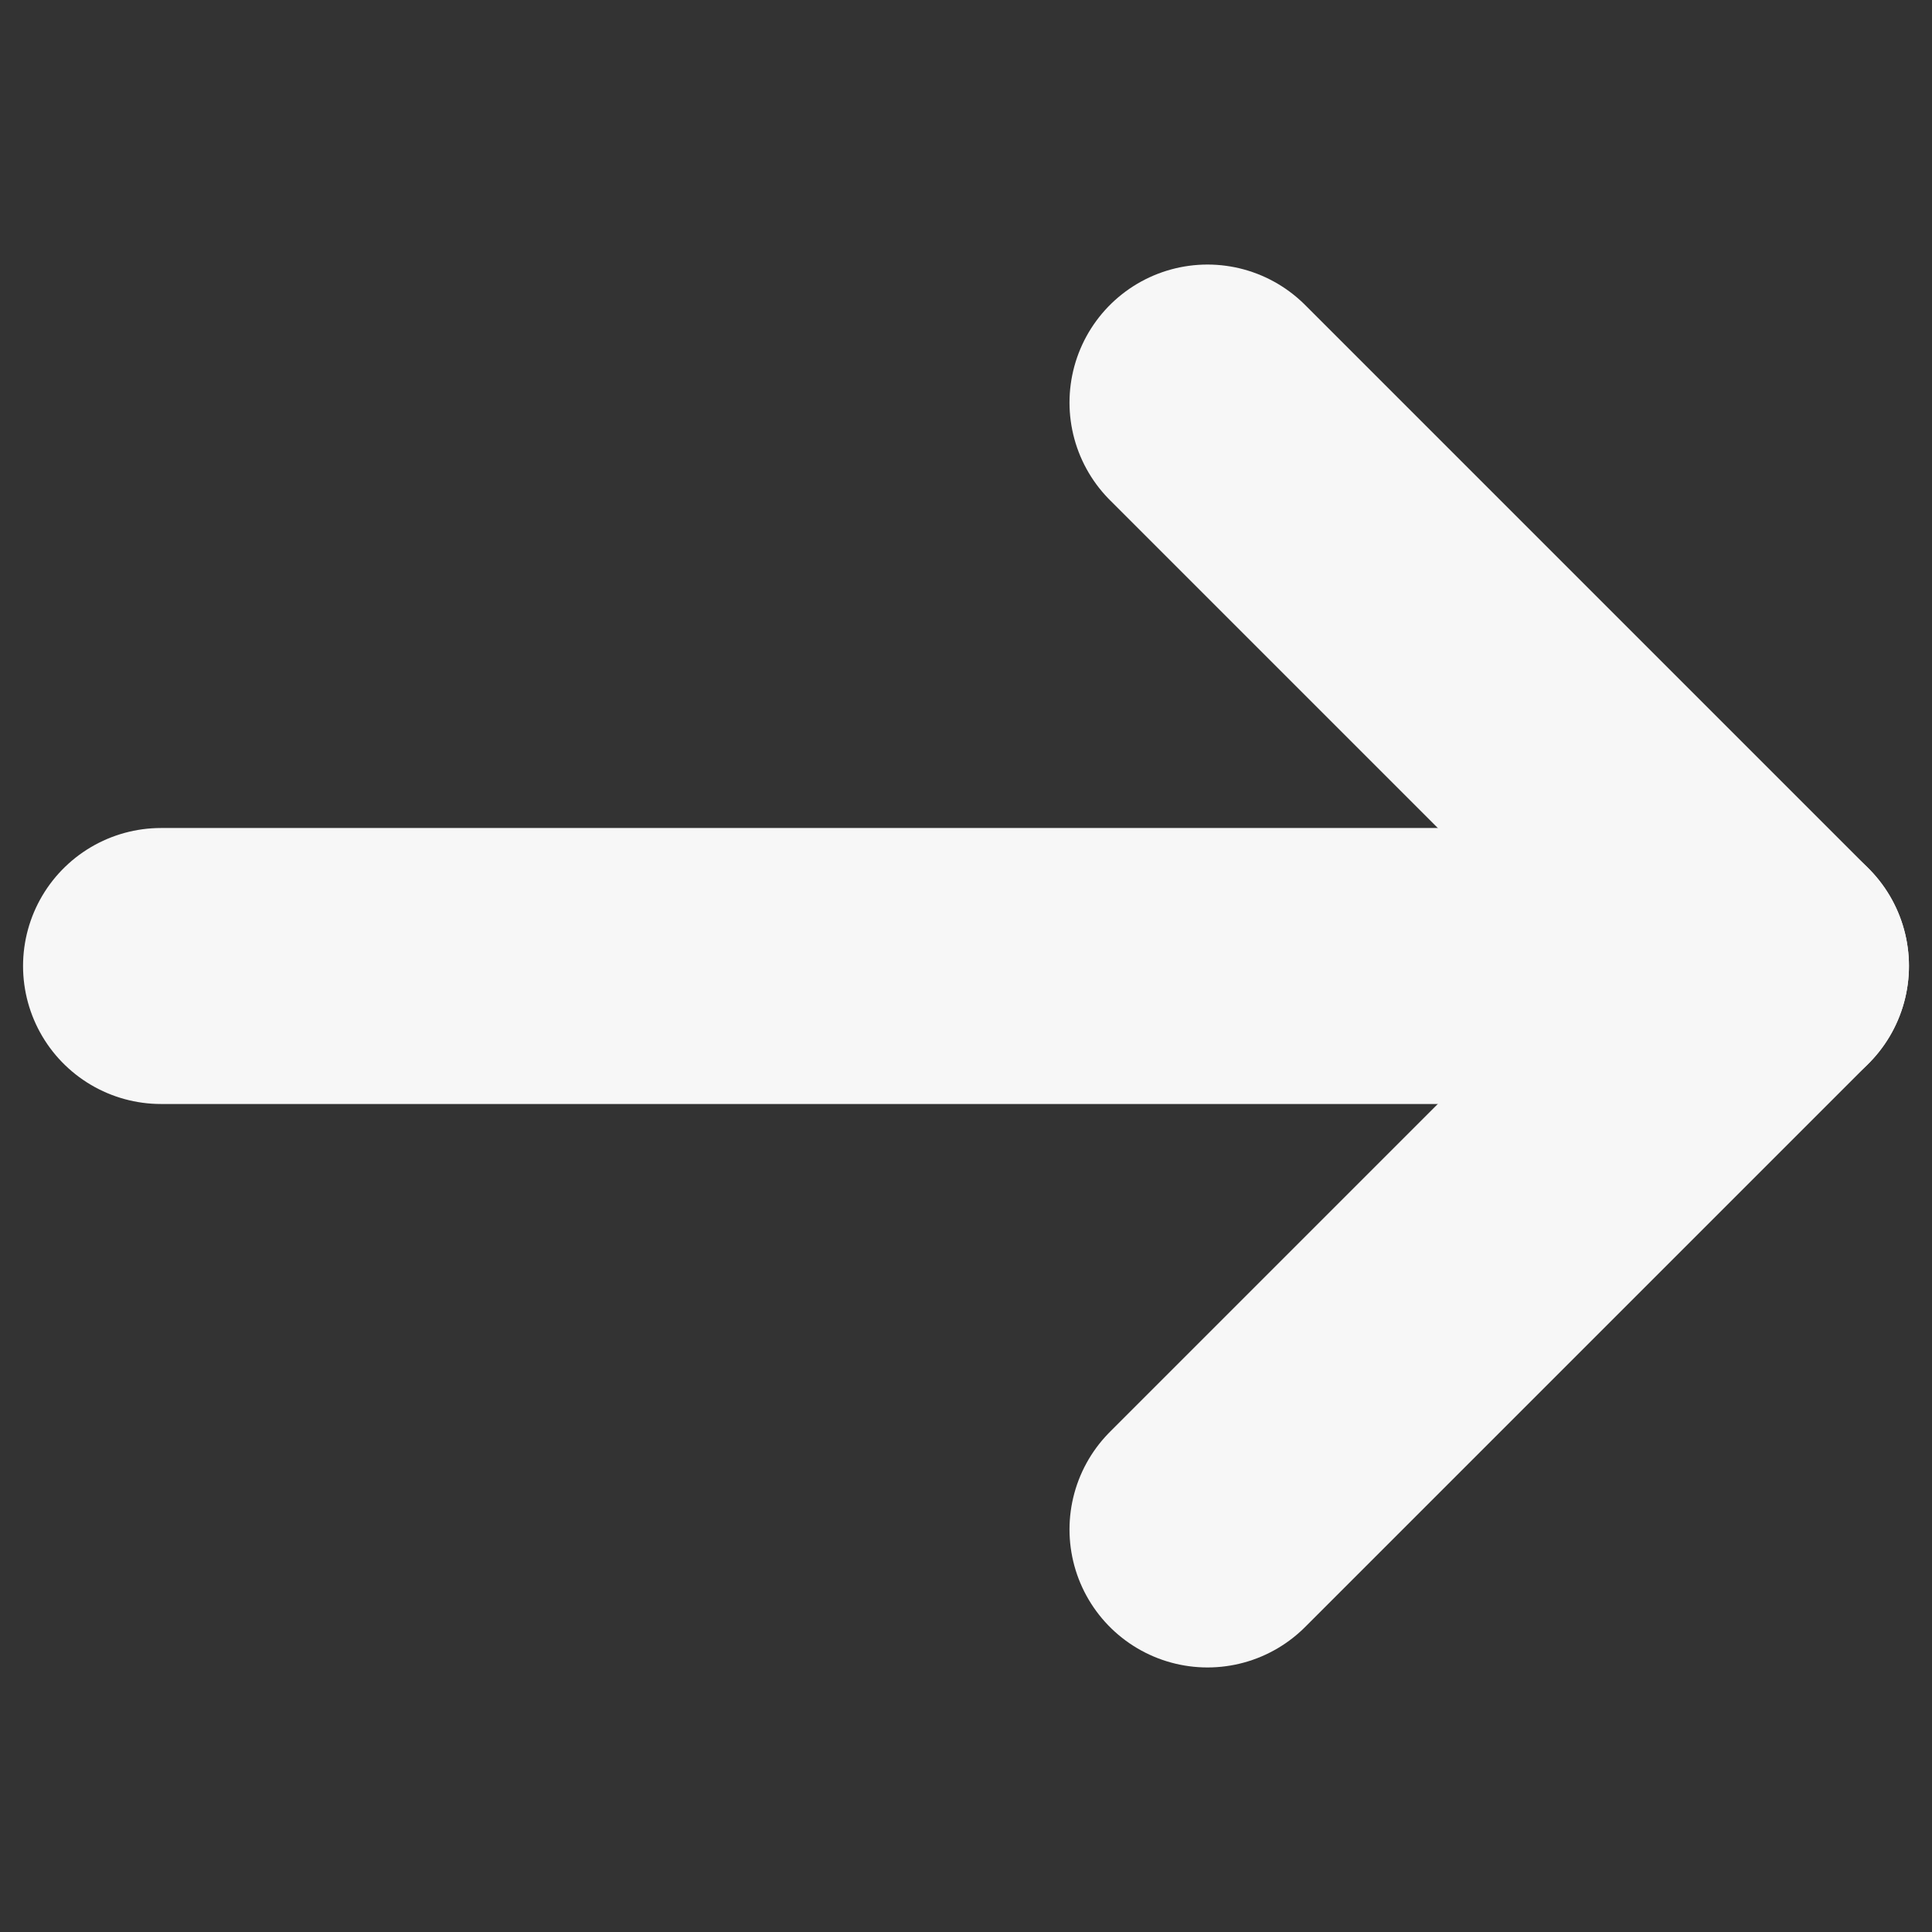 <svg width="14" height="14" viewBox="0 0 14 14" fill="none" xmlns="http://www.w3.org/2000/svg">
<rect x="0" y="0" width="14" height="14" fill="#333333" stroke="none"/>
<path d="M1.167 7H12.833" stroke="#F7F7F7" stroke-width="2" stroke-linecap="round" stroke-linejoin="round"/>
<path d="M8.75 2.917L12.833 7L8.75 11.083" stroke="#F7F7F7" stroke-width="2" stroke-linecap="round" stroke-linejoin="round"/>
</svg>
